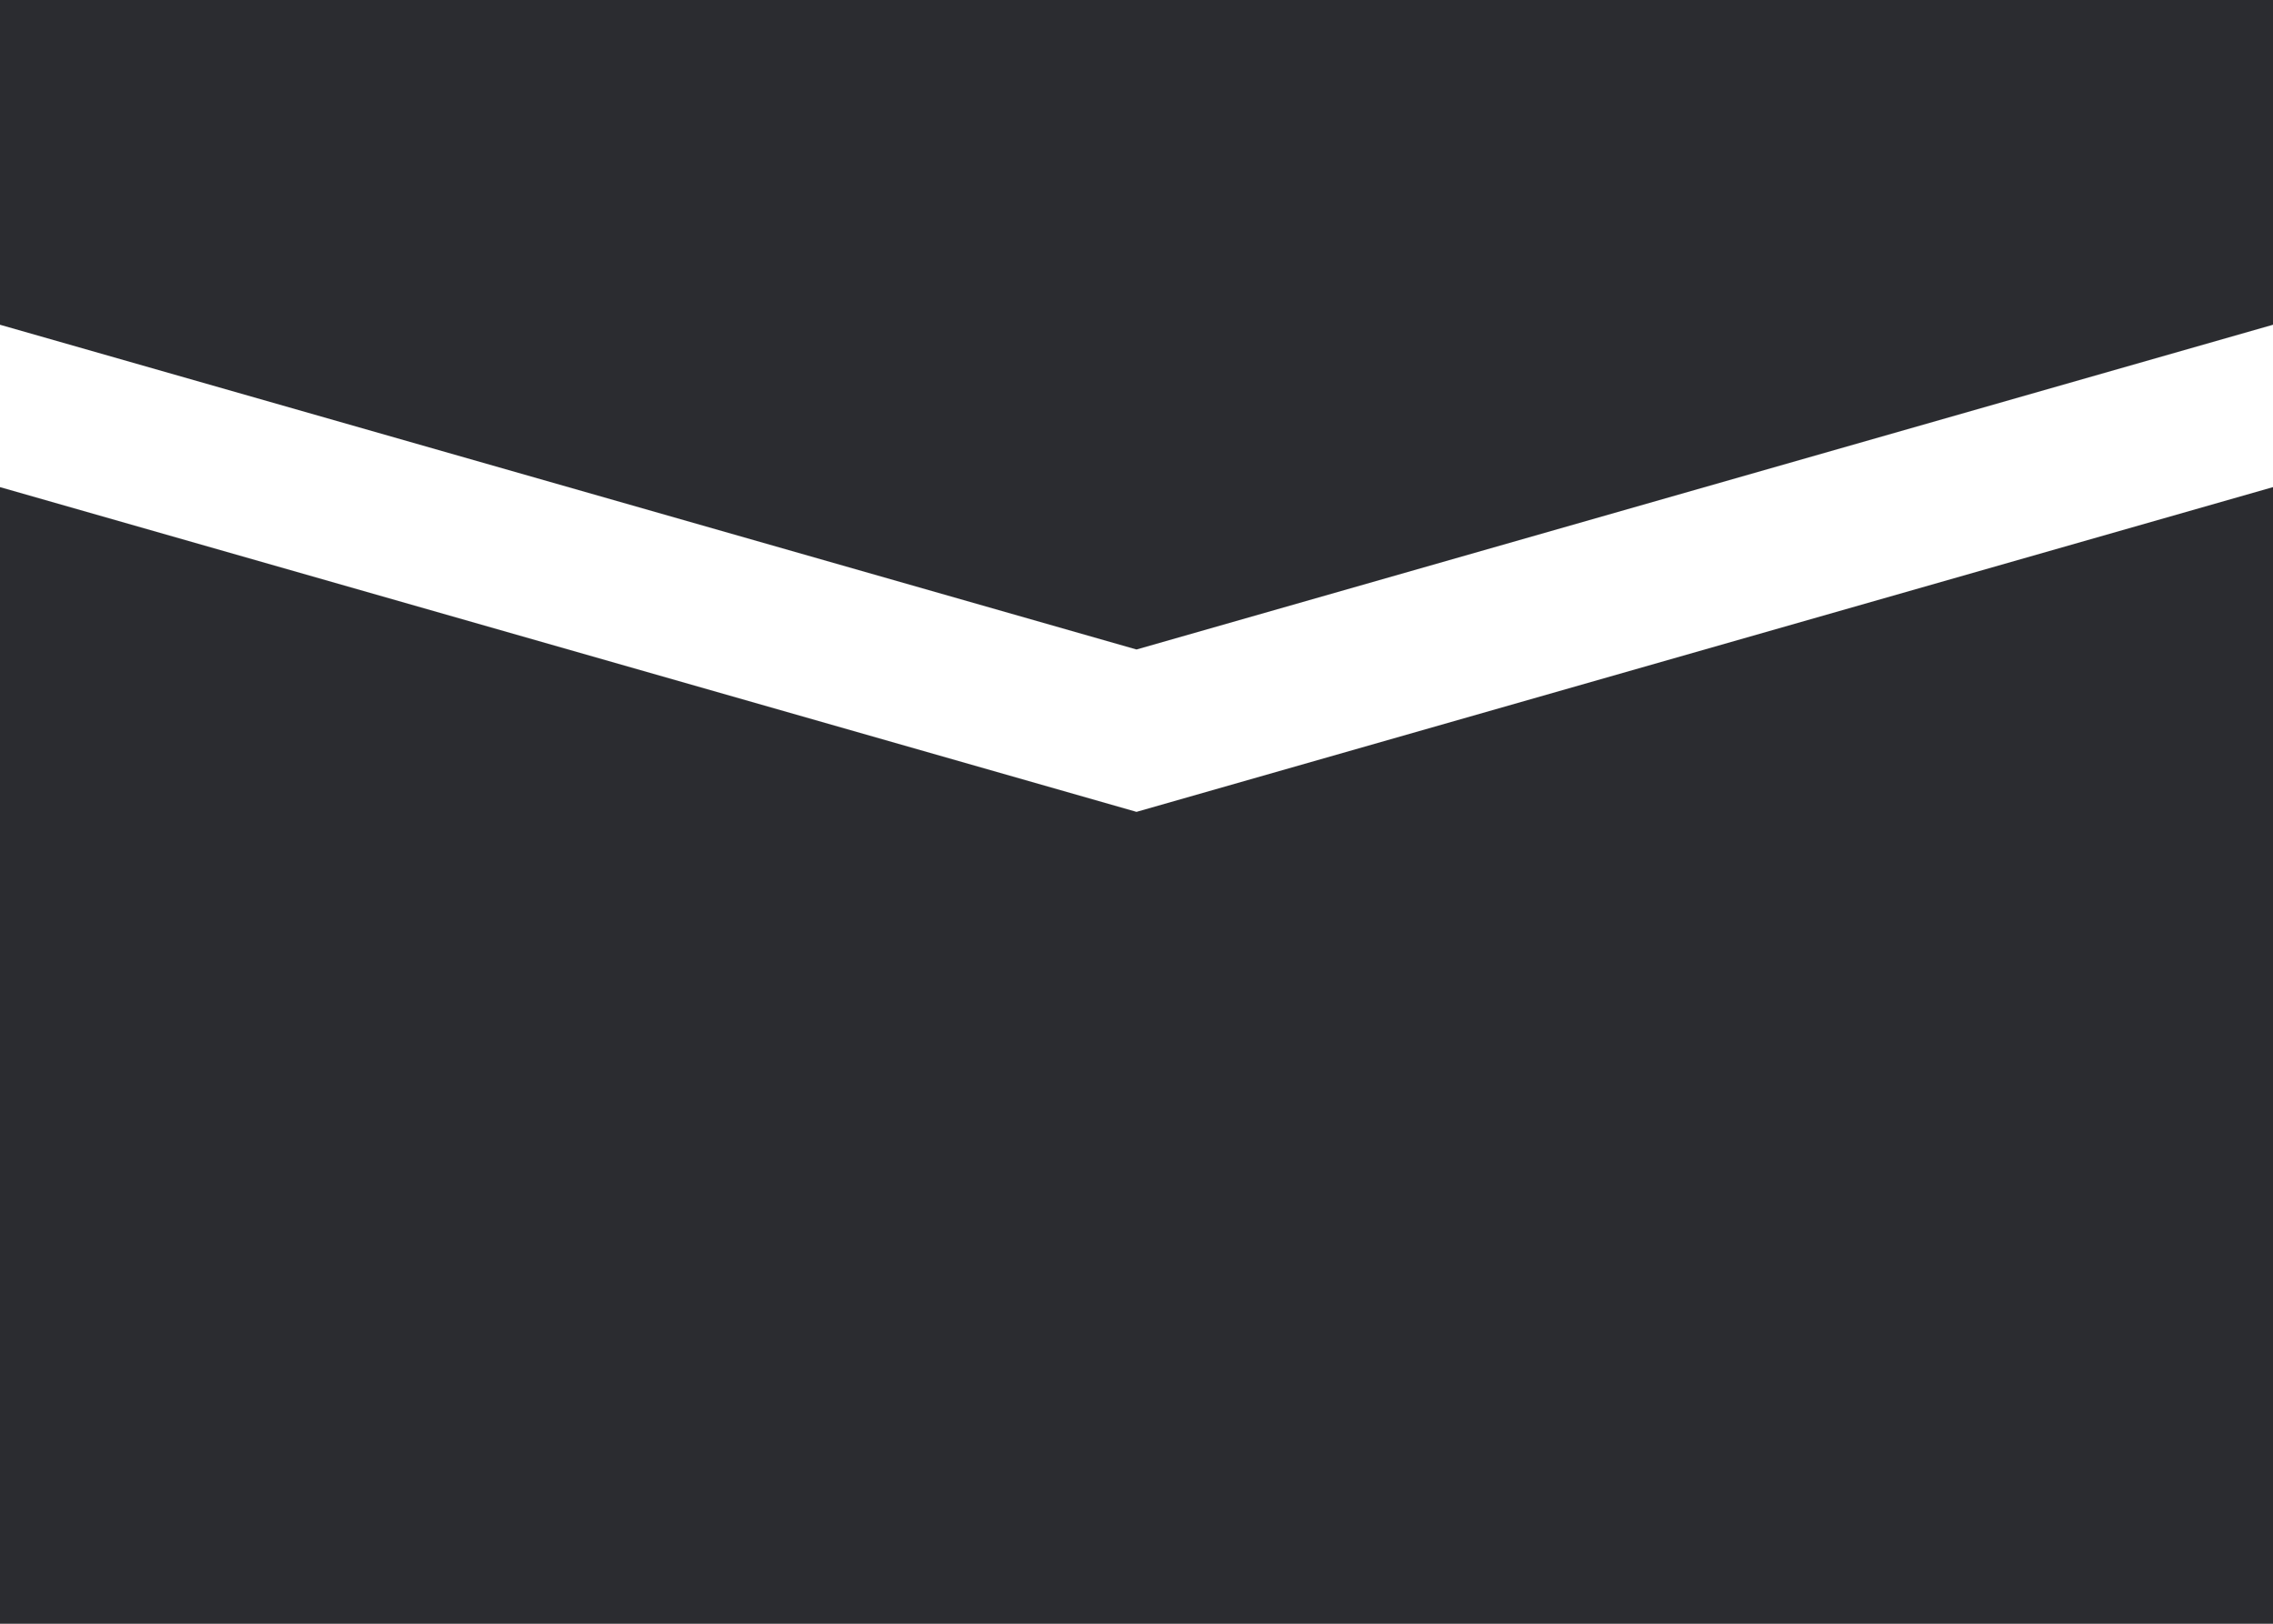 <svg xmlns="http://www.w3.org/2000/svg" width="14" height="10" viewBox="0 0 14 10">
    <g fill="#2B2C30" fill-rule="evenodd">
        <path d="M0 10h14V3L7 5 0 3z"/>
        <path d="M14 2L7 4 0 2V0h14z"/>
    </g>
</svg>
